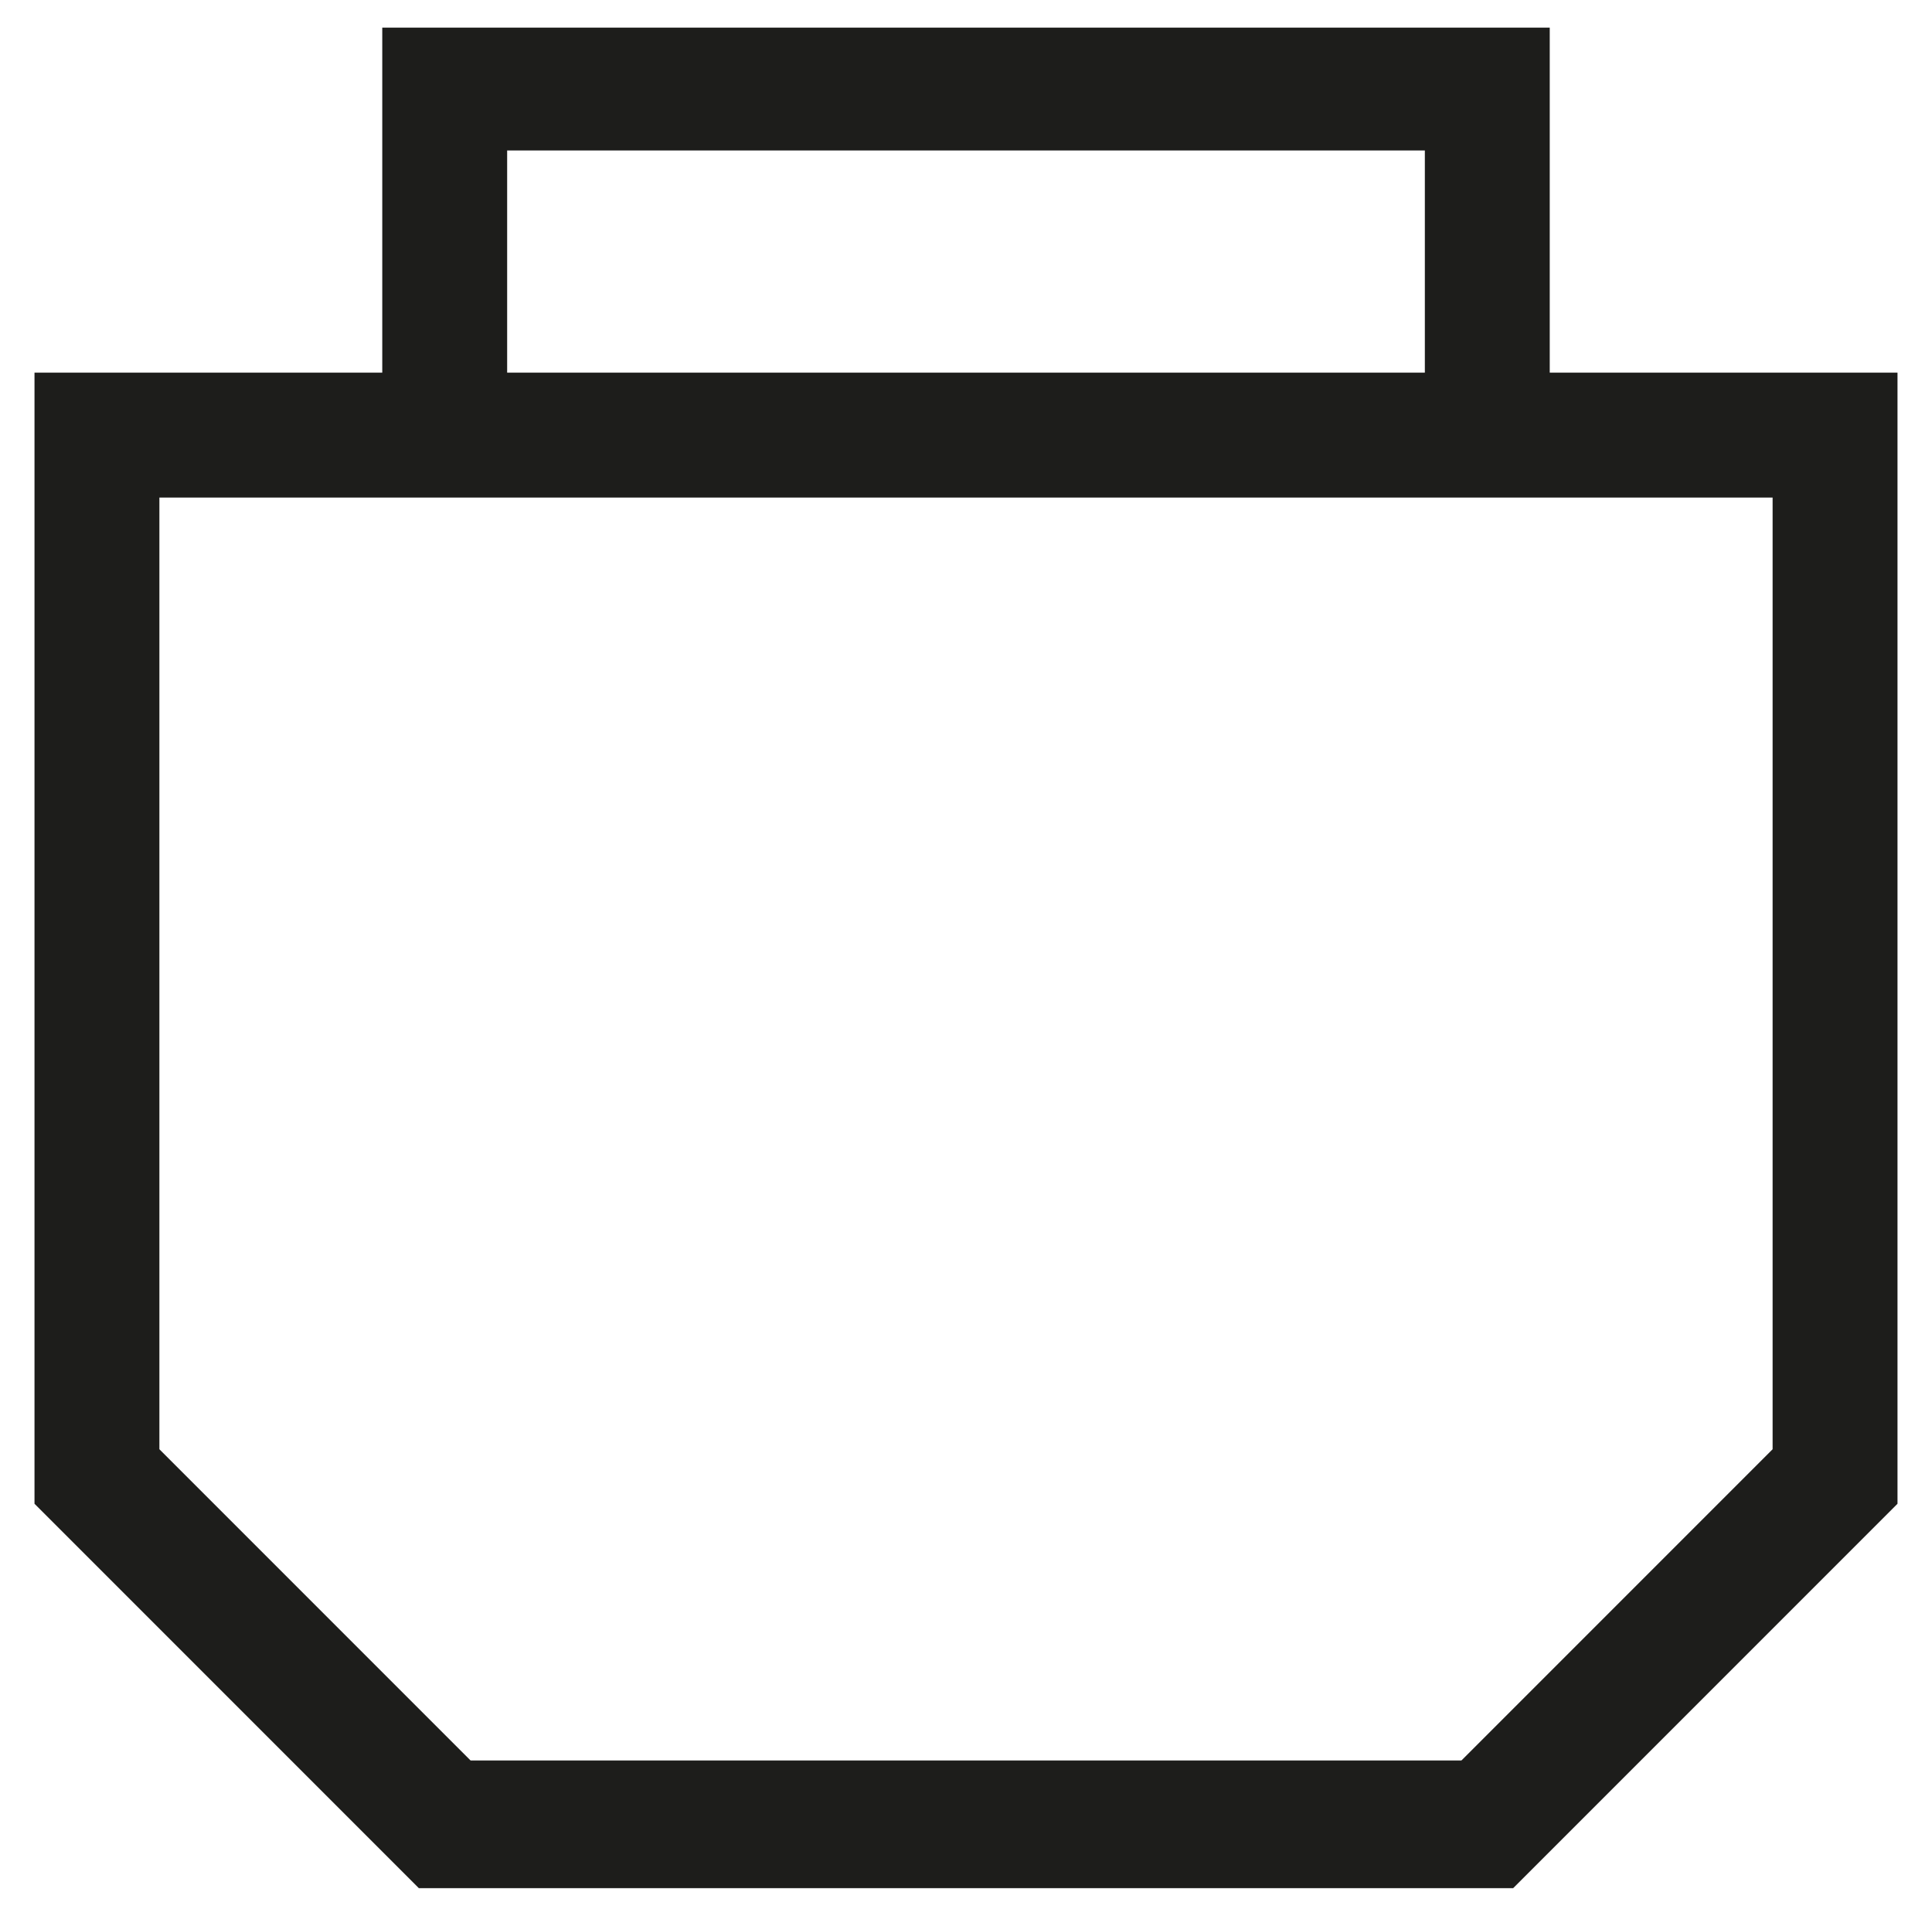 <svg id="Warstwa_1" data-name="Warstwa 1" xmlns="http://www.w3.org/2000/svg" viewBox="0 0 28 27.72"><defs><style>.cls-1{fill:#1d1d1b;}</style></defs><path class="cls-1" d="M22.46,5.4v-5H5.54v5H.5V21.79l5.57,5.57H21.93l5.57-5.57V5.4ZM7.35,2.18h13.3V5.4H7.35ZM25.69,21l-4.51,4.51H6.82L2.31,21V7.21H25.69Z"/></svg>